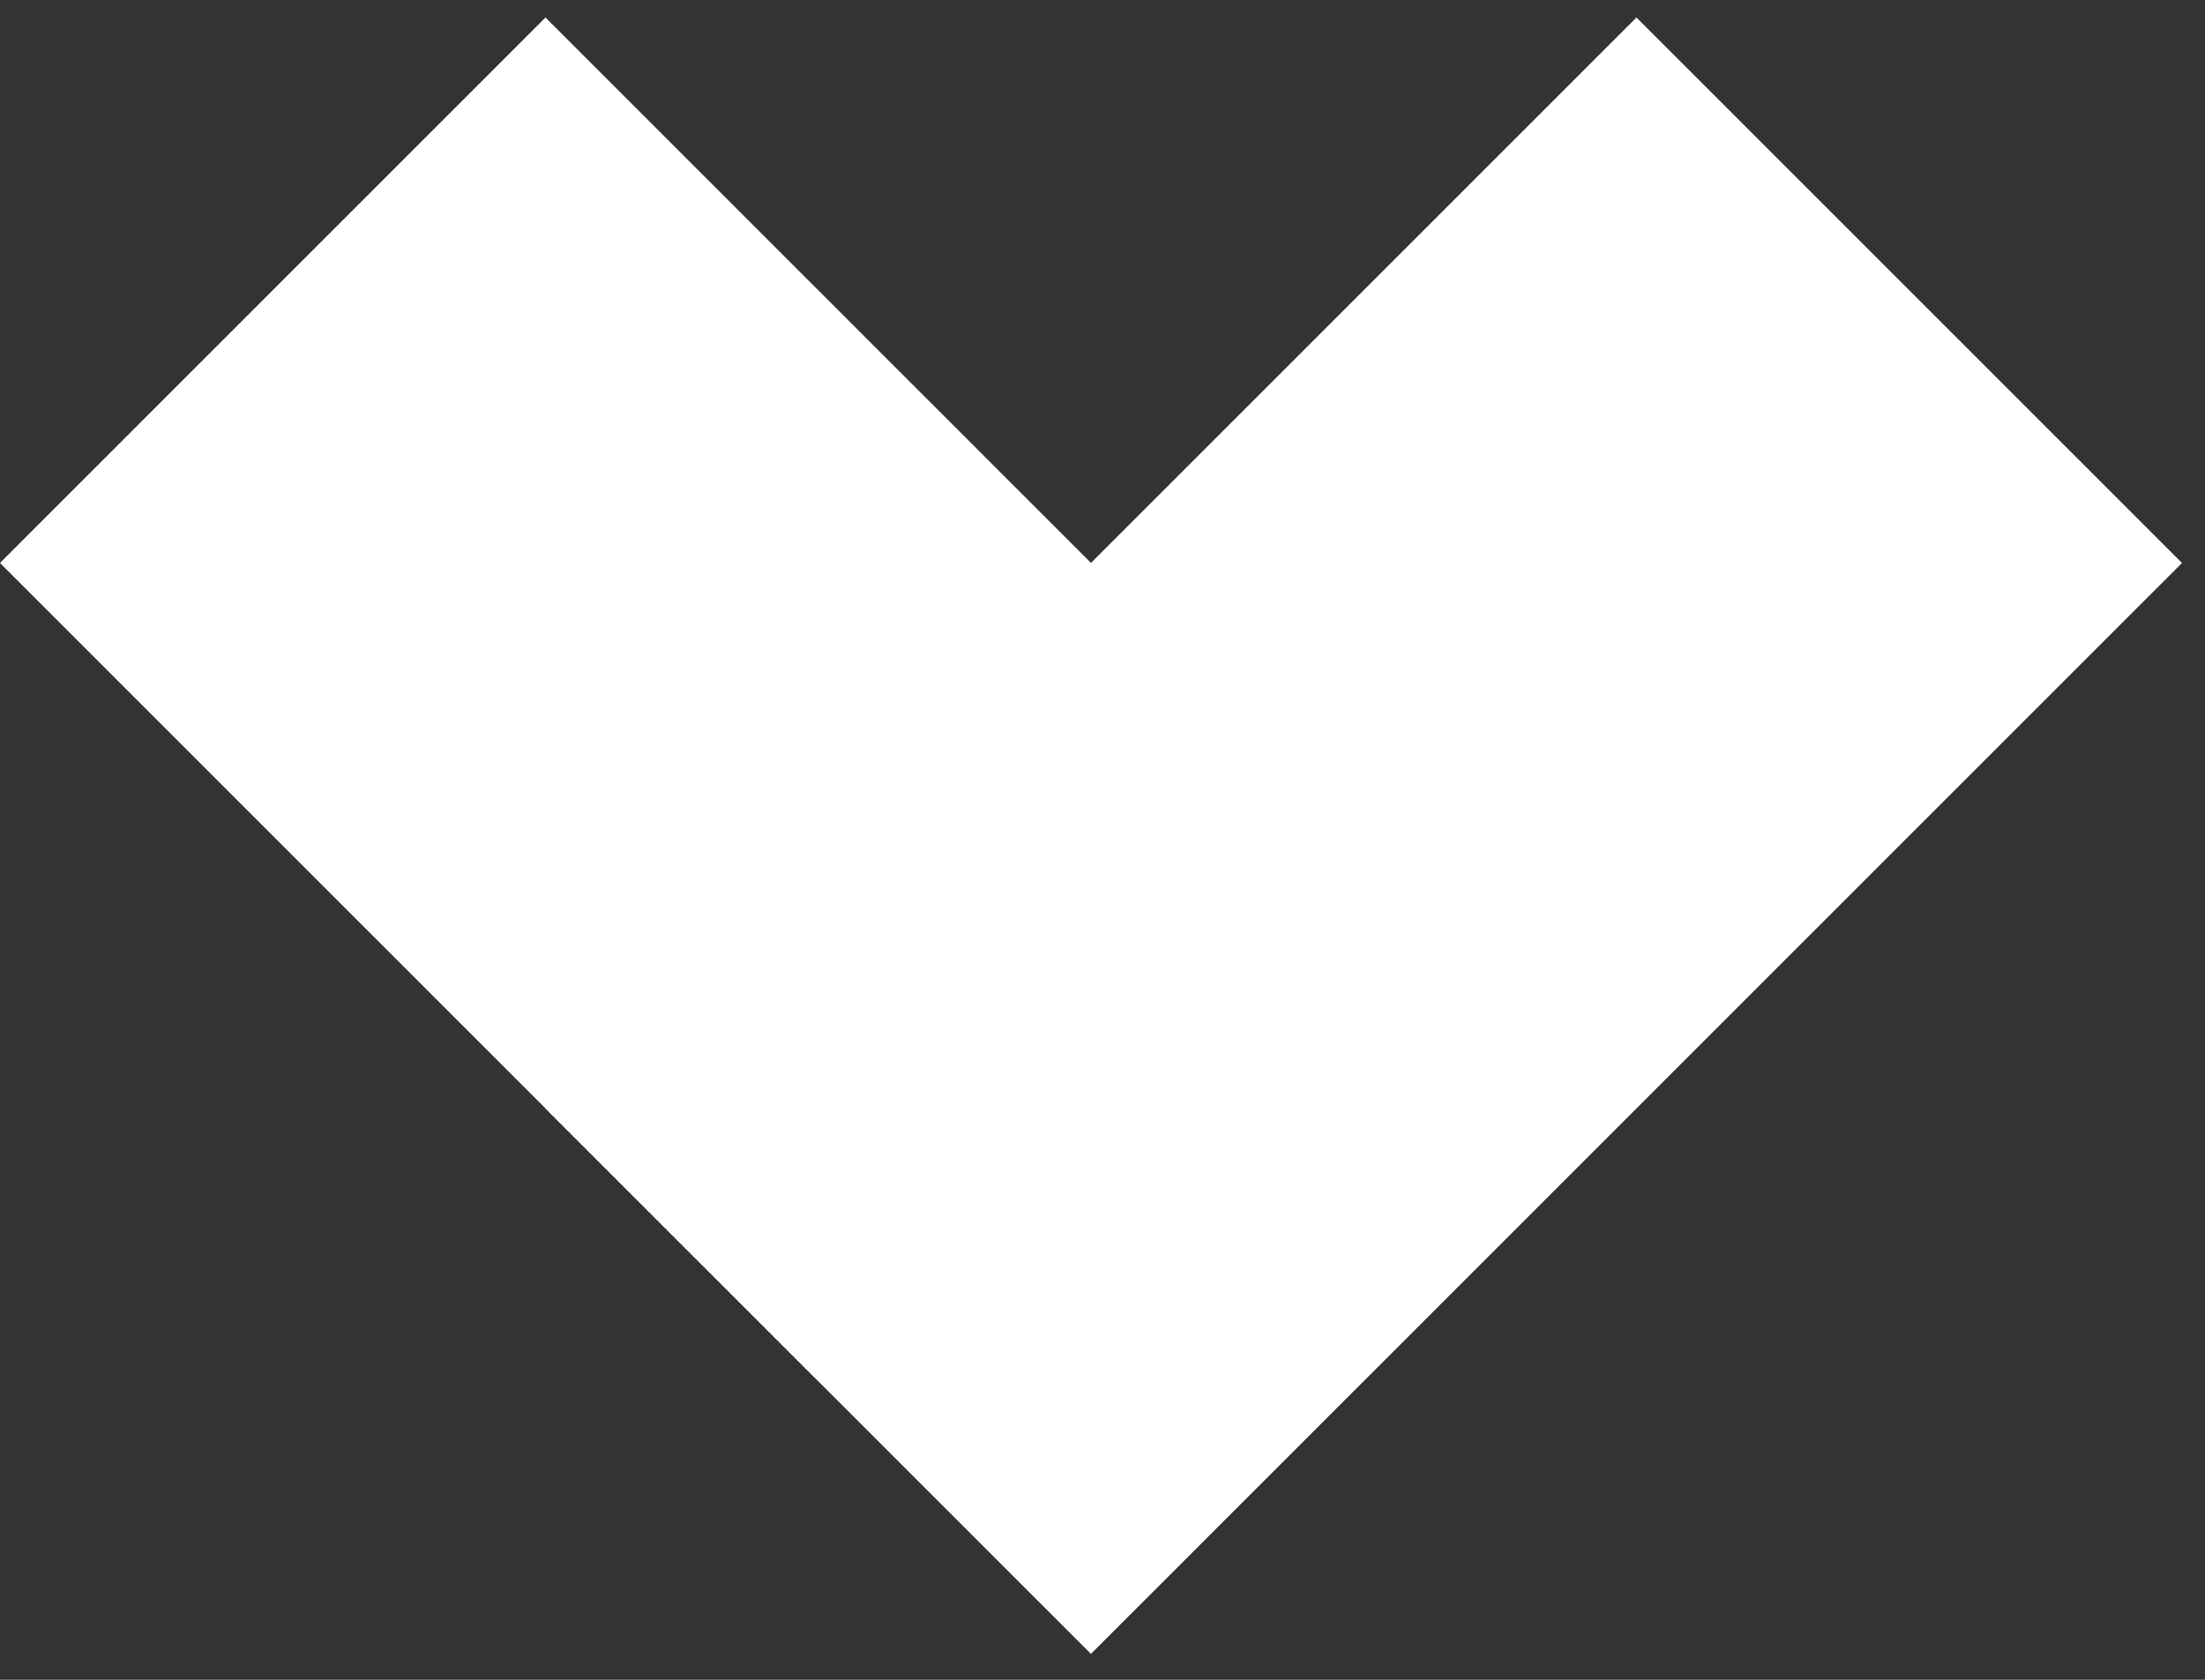 <svg width="63" height="48" viewBox="0 0 63 48" fill="none" xmlns="http://www.w3.org/2000/svg">
<rect x="0" y="0" width="63" height="48" fill="#333333" stroke="none"/>
<rect x="46.756" y="0.5" width="22.043" height="44.085" transform="rotate(45 46.756 0.5)" fill="white"/>
<rect x="15.586" y="0.5" width="33.064" height="22.043" transform="rotate(45 15.586 0.5)" fill="white"/>
</svg>
